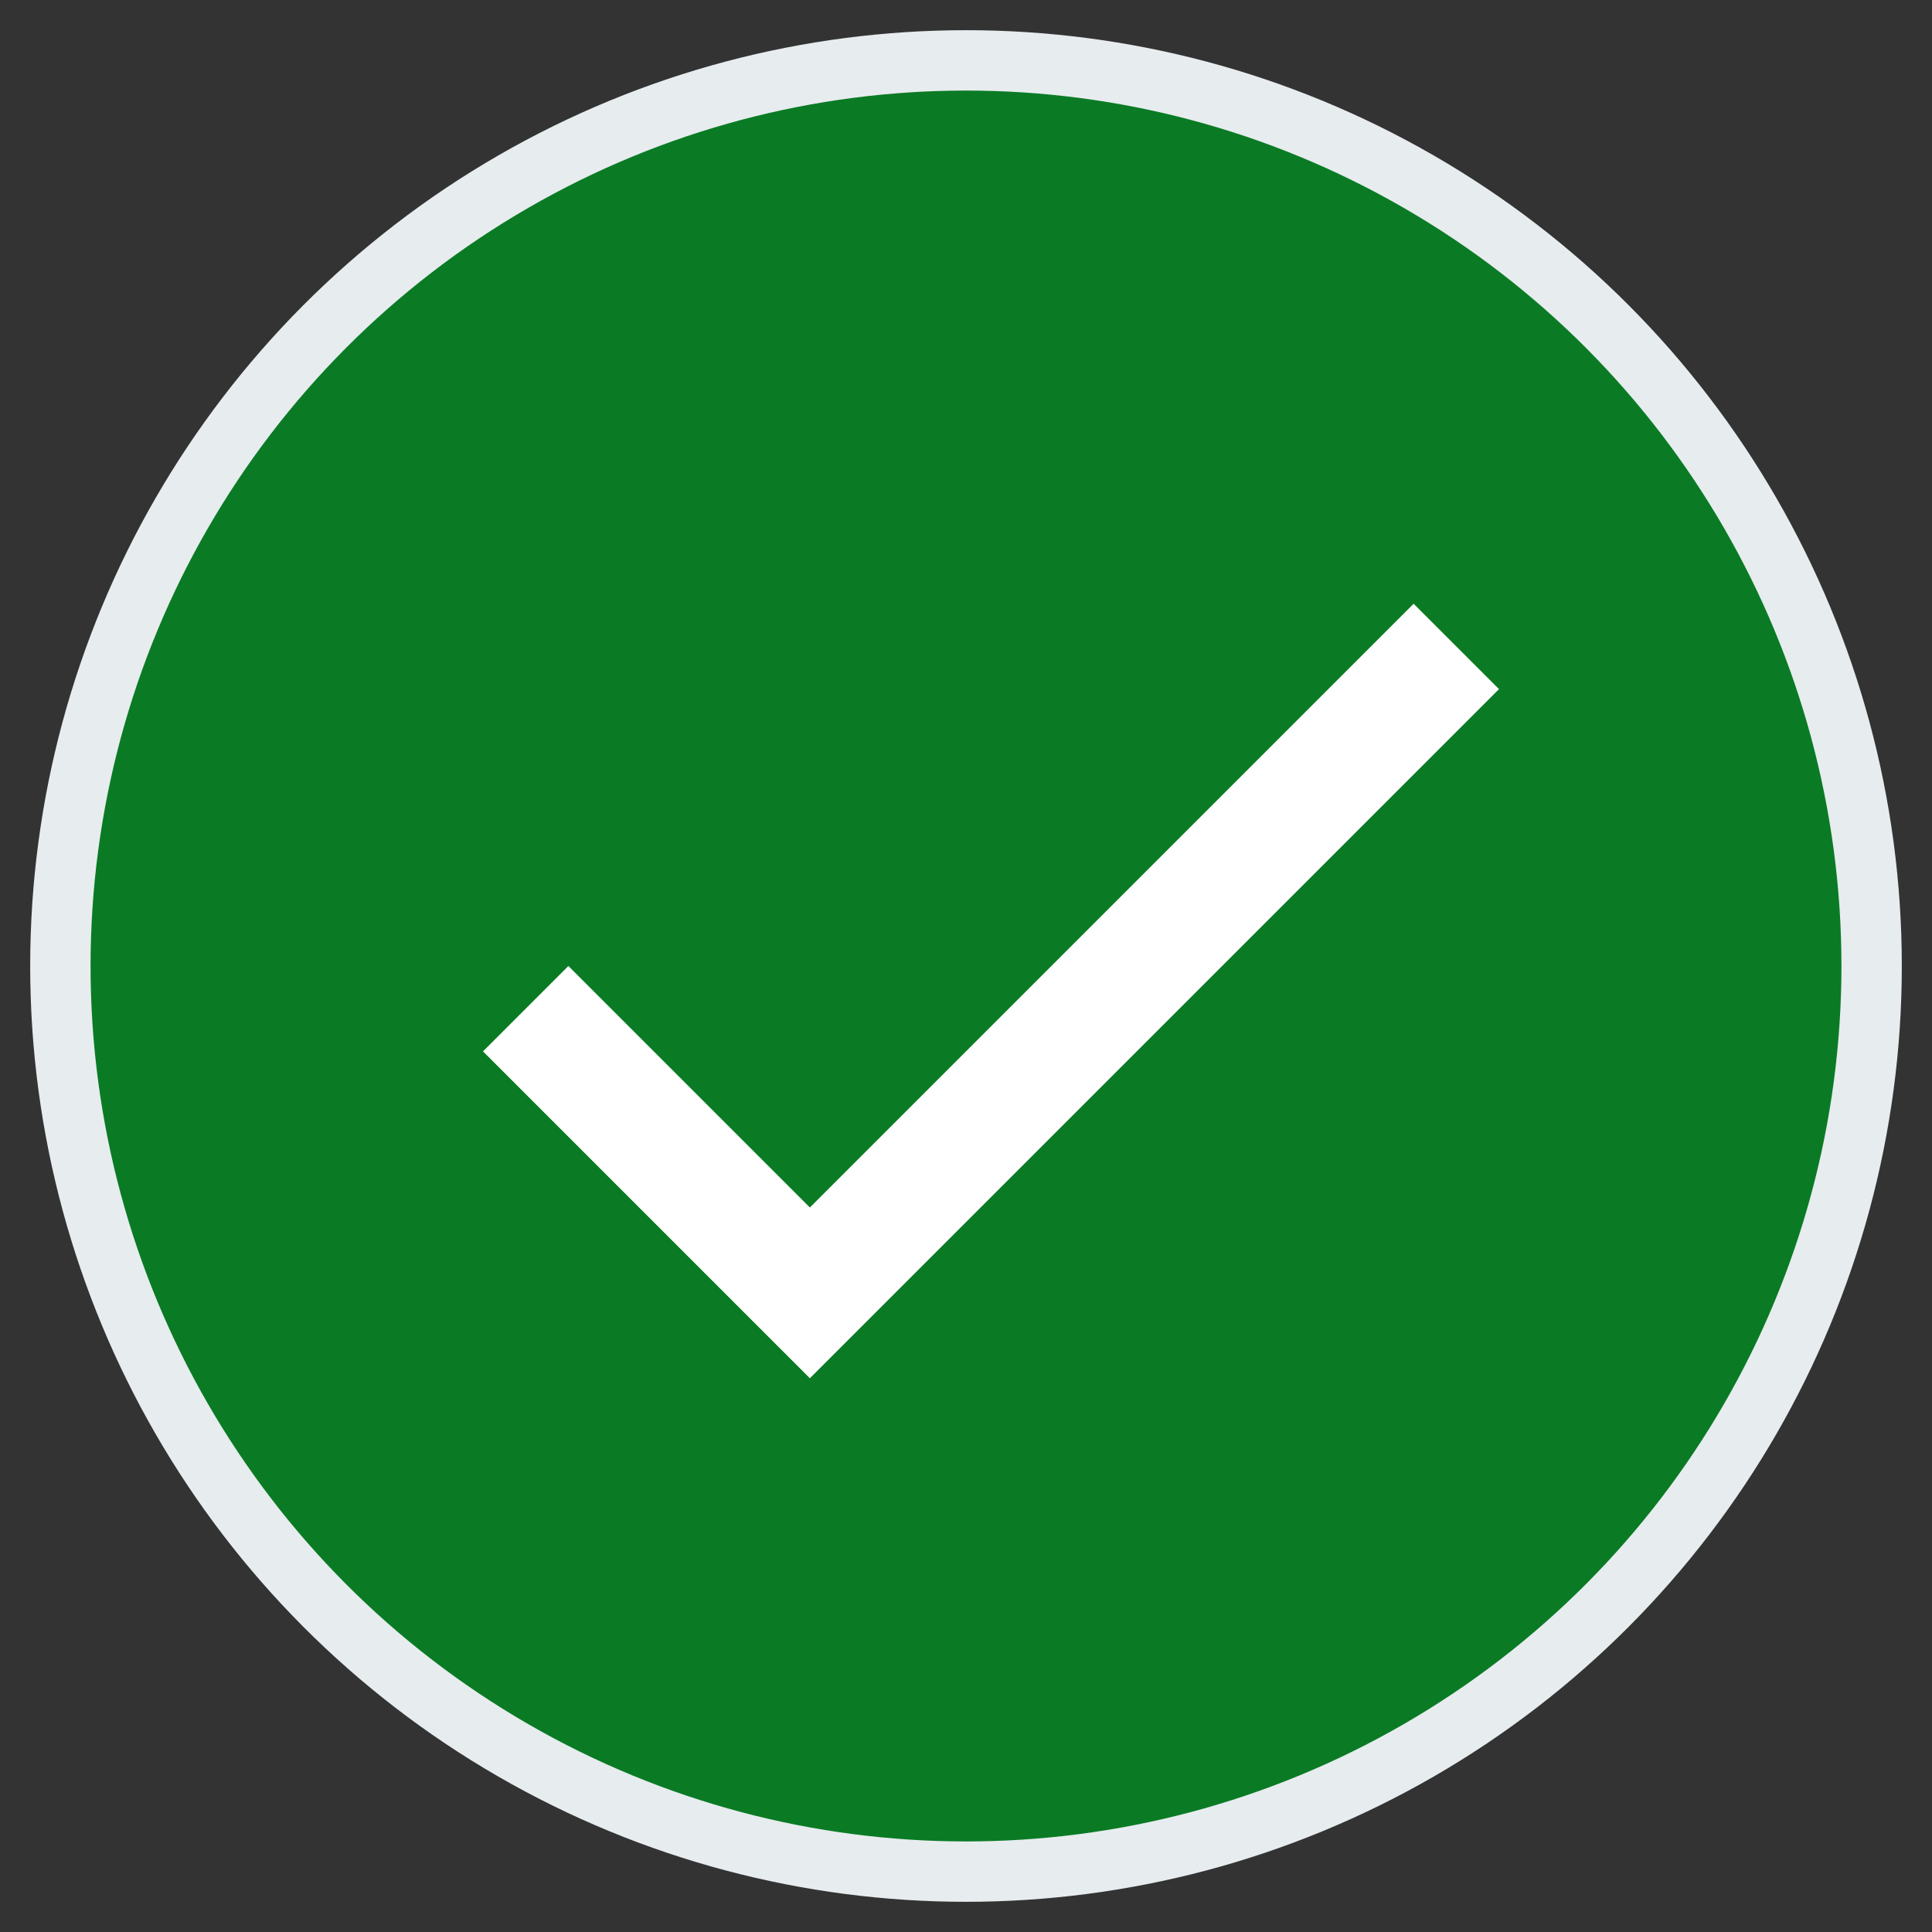 <?xml version="1.0" encoding="UTF-8"?>
<svg width="32px" height="32px" viewBox="0 0 32 32" version="1.1" xmlns="http://www.w3.org/2000/svg" xmlns:xlink="http://www.w3.org/1999/xlink">
    <rect x="0" y="0" width="32" height="32" fill="#333333" stroke="none"/>
    <title>Icon Check (big) inaktiv</title>
    <g id="Teaching-Path---V3" stroke="none" stroke-width="1" fill="none" fill-rule="evenodd">
        <g id="New-Teaching-Path---Create-(add-articles)---Filters-opened" transform="translate(-672, -240)">
            <g id="Velg-oppgaver" transform="translate(-1, 77)">
                <g id="Articles" transform="translate(501, 154)">
                    <g id="Check" transform="translate(173, 10)">
                        <circle id="Oval" stroke="#E7ECEF" fill="#0A7B24" cx="15" cy="15" r="15"></circle>
                        <polygon id="Path" fill="#FFFFFF" fill-rule="nonzero" points="8.414 15 7 16.414 12.414 21.828 23.828 10.414 22.414 9 12.414 19"></polygon>
                    </g>
                </g>
            </g>
        </g>
    </g>
</svg>